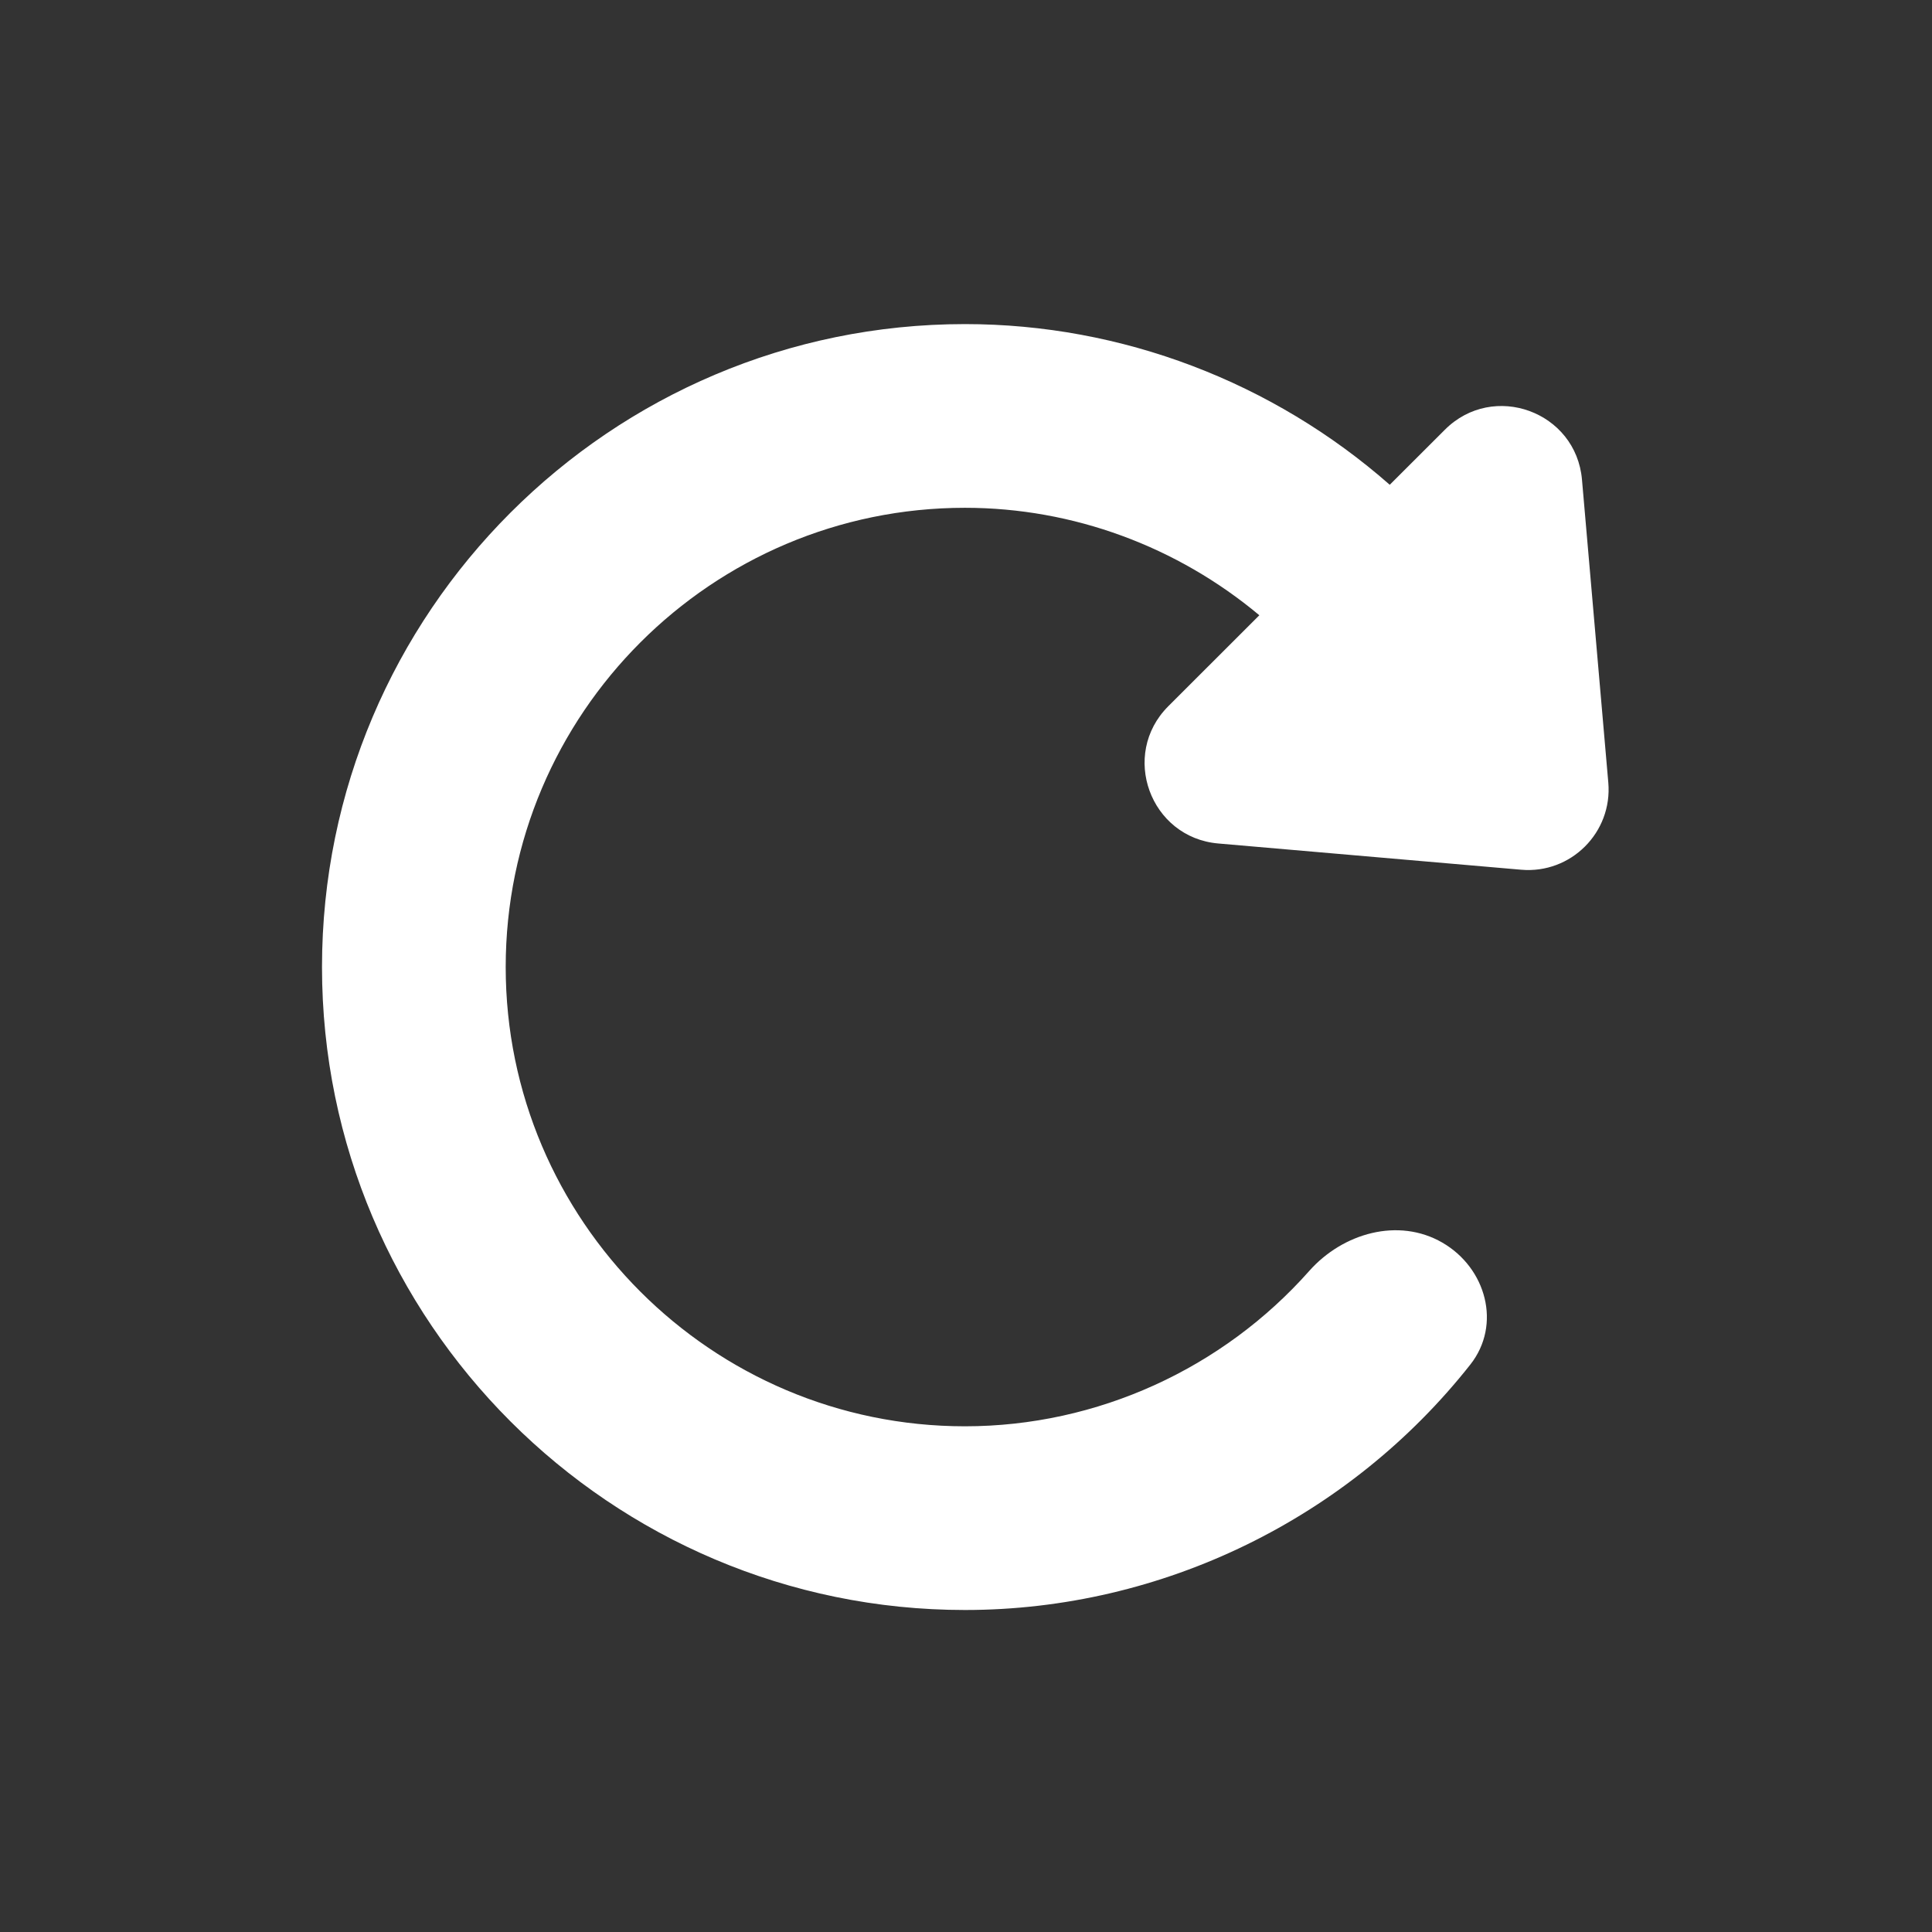 <svg width="24" height="24" viewBox="0 0 24 24" fill="none" xmlns="http://www.w3.org/2000/svg">
  <rect x="0" y="0" width="24" height="24" fill="#333333" stroke="none"/>
  <path d="M18.896 10.804C19.515 10.858 20.032 10.34 19.979 9.722L19.652 5.959C19.579 5.112 18.55 4.737 17.949 5.338L17.264 6.022C15.813 4.747 13.938 4.026 11.987 4.026C7.583 4.026 4 7.609 4 12.013C4 16.417 7.583 20 11.987 20C14.446 20 16.762 18.855 18.265 16.951C18.655 16.456 18.463 15.752 17.917 15.436C17.372 15.121 16.682 15.317 16.264 15.788C15.191 16.999 13.633 17.718 11.987 17.718C8.841 17.718 6.282 15.159 6.282 12.013C6.282 8.867 8.841 6.308 11.987 6.308C13.332 6.308 14.624 6.79 15.644 7.643L14.512 8.774C13.912 9.375 14.287 10.404 15.133 10.478L18.896 10.804Z" fill="white"/>
</svg>
